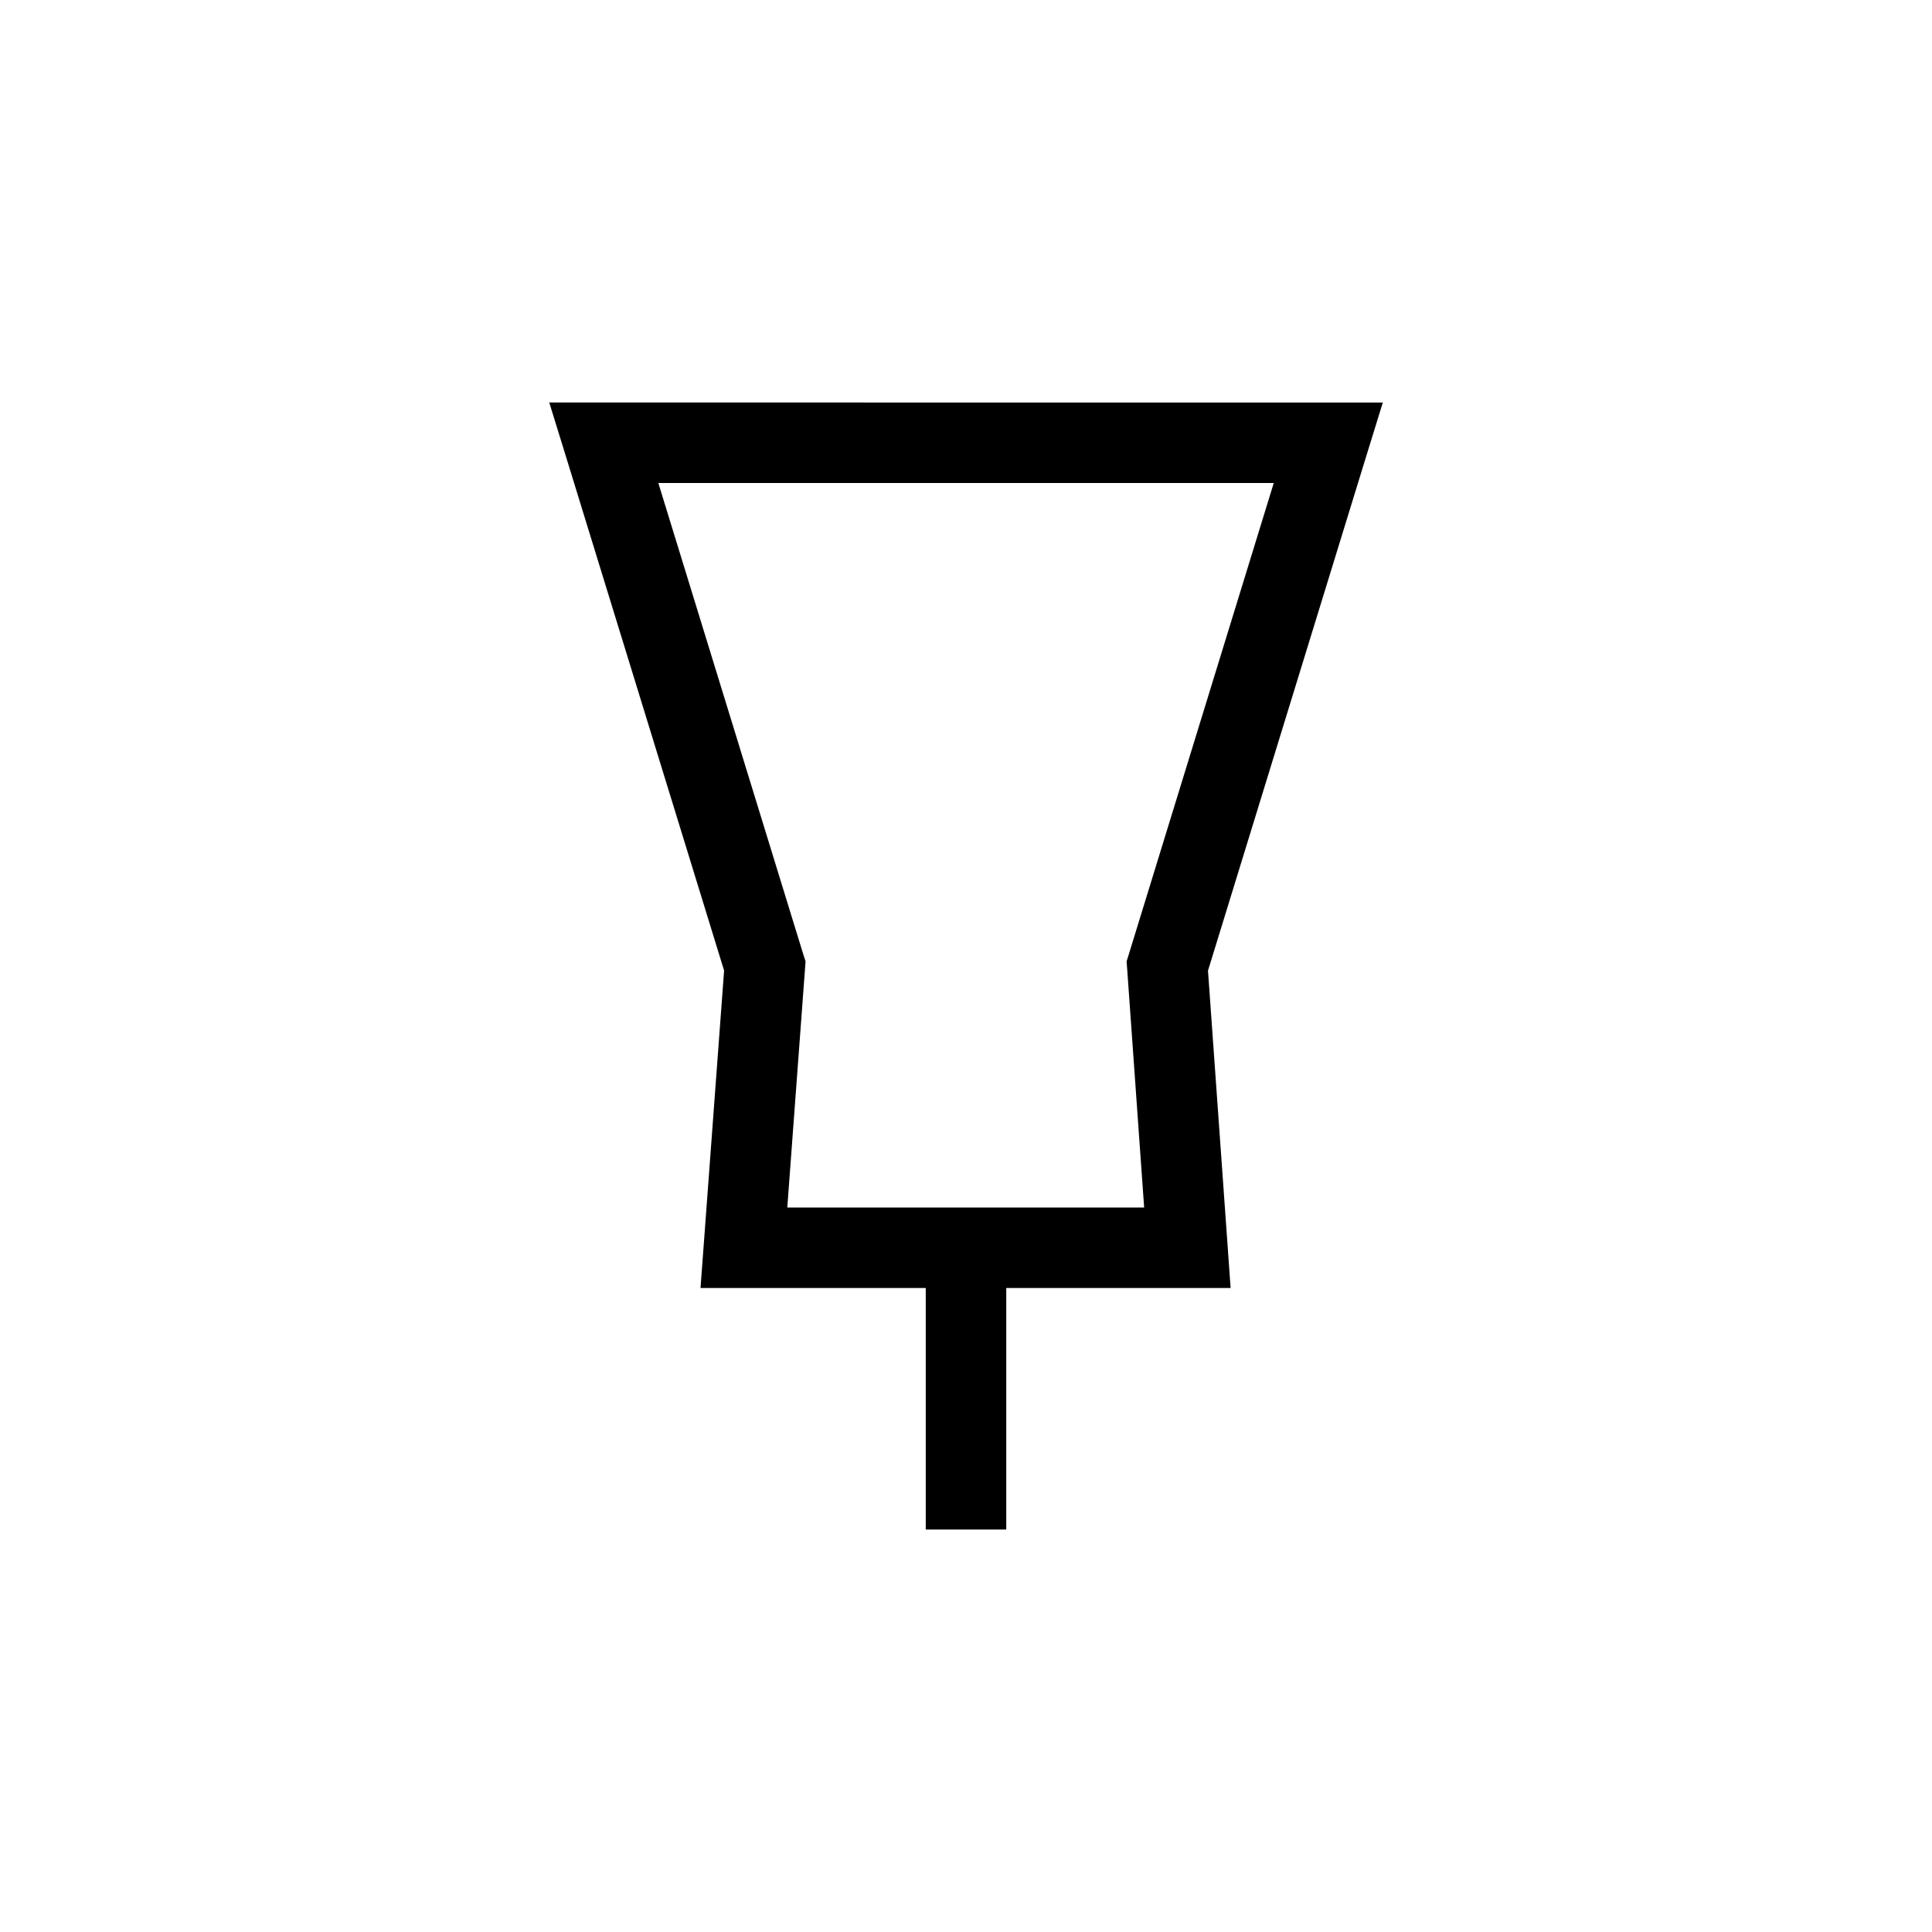 <svg xmlns="http://www.w3.org/2000/svg" width="24" height="24" fill="none" viewBox="0 0 24 24"><path fill="#000" fill-rule="evenodd" d="M7.5 5h-.677l.2.647 1.972 6.41-.253 3.406-.04.537H11.5v3h1v-3h2.787l-.038-.536-.243-3.406 1.972-6.411.2-.647H7.5m2.478 6.853L8.178 6h7.645l-1.8 5.853-.028.09.007.093.211 2.964H9.78l.22-2.963.007-.094z" clip-rule="evenodd"/></svg>
